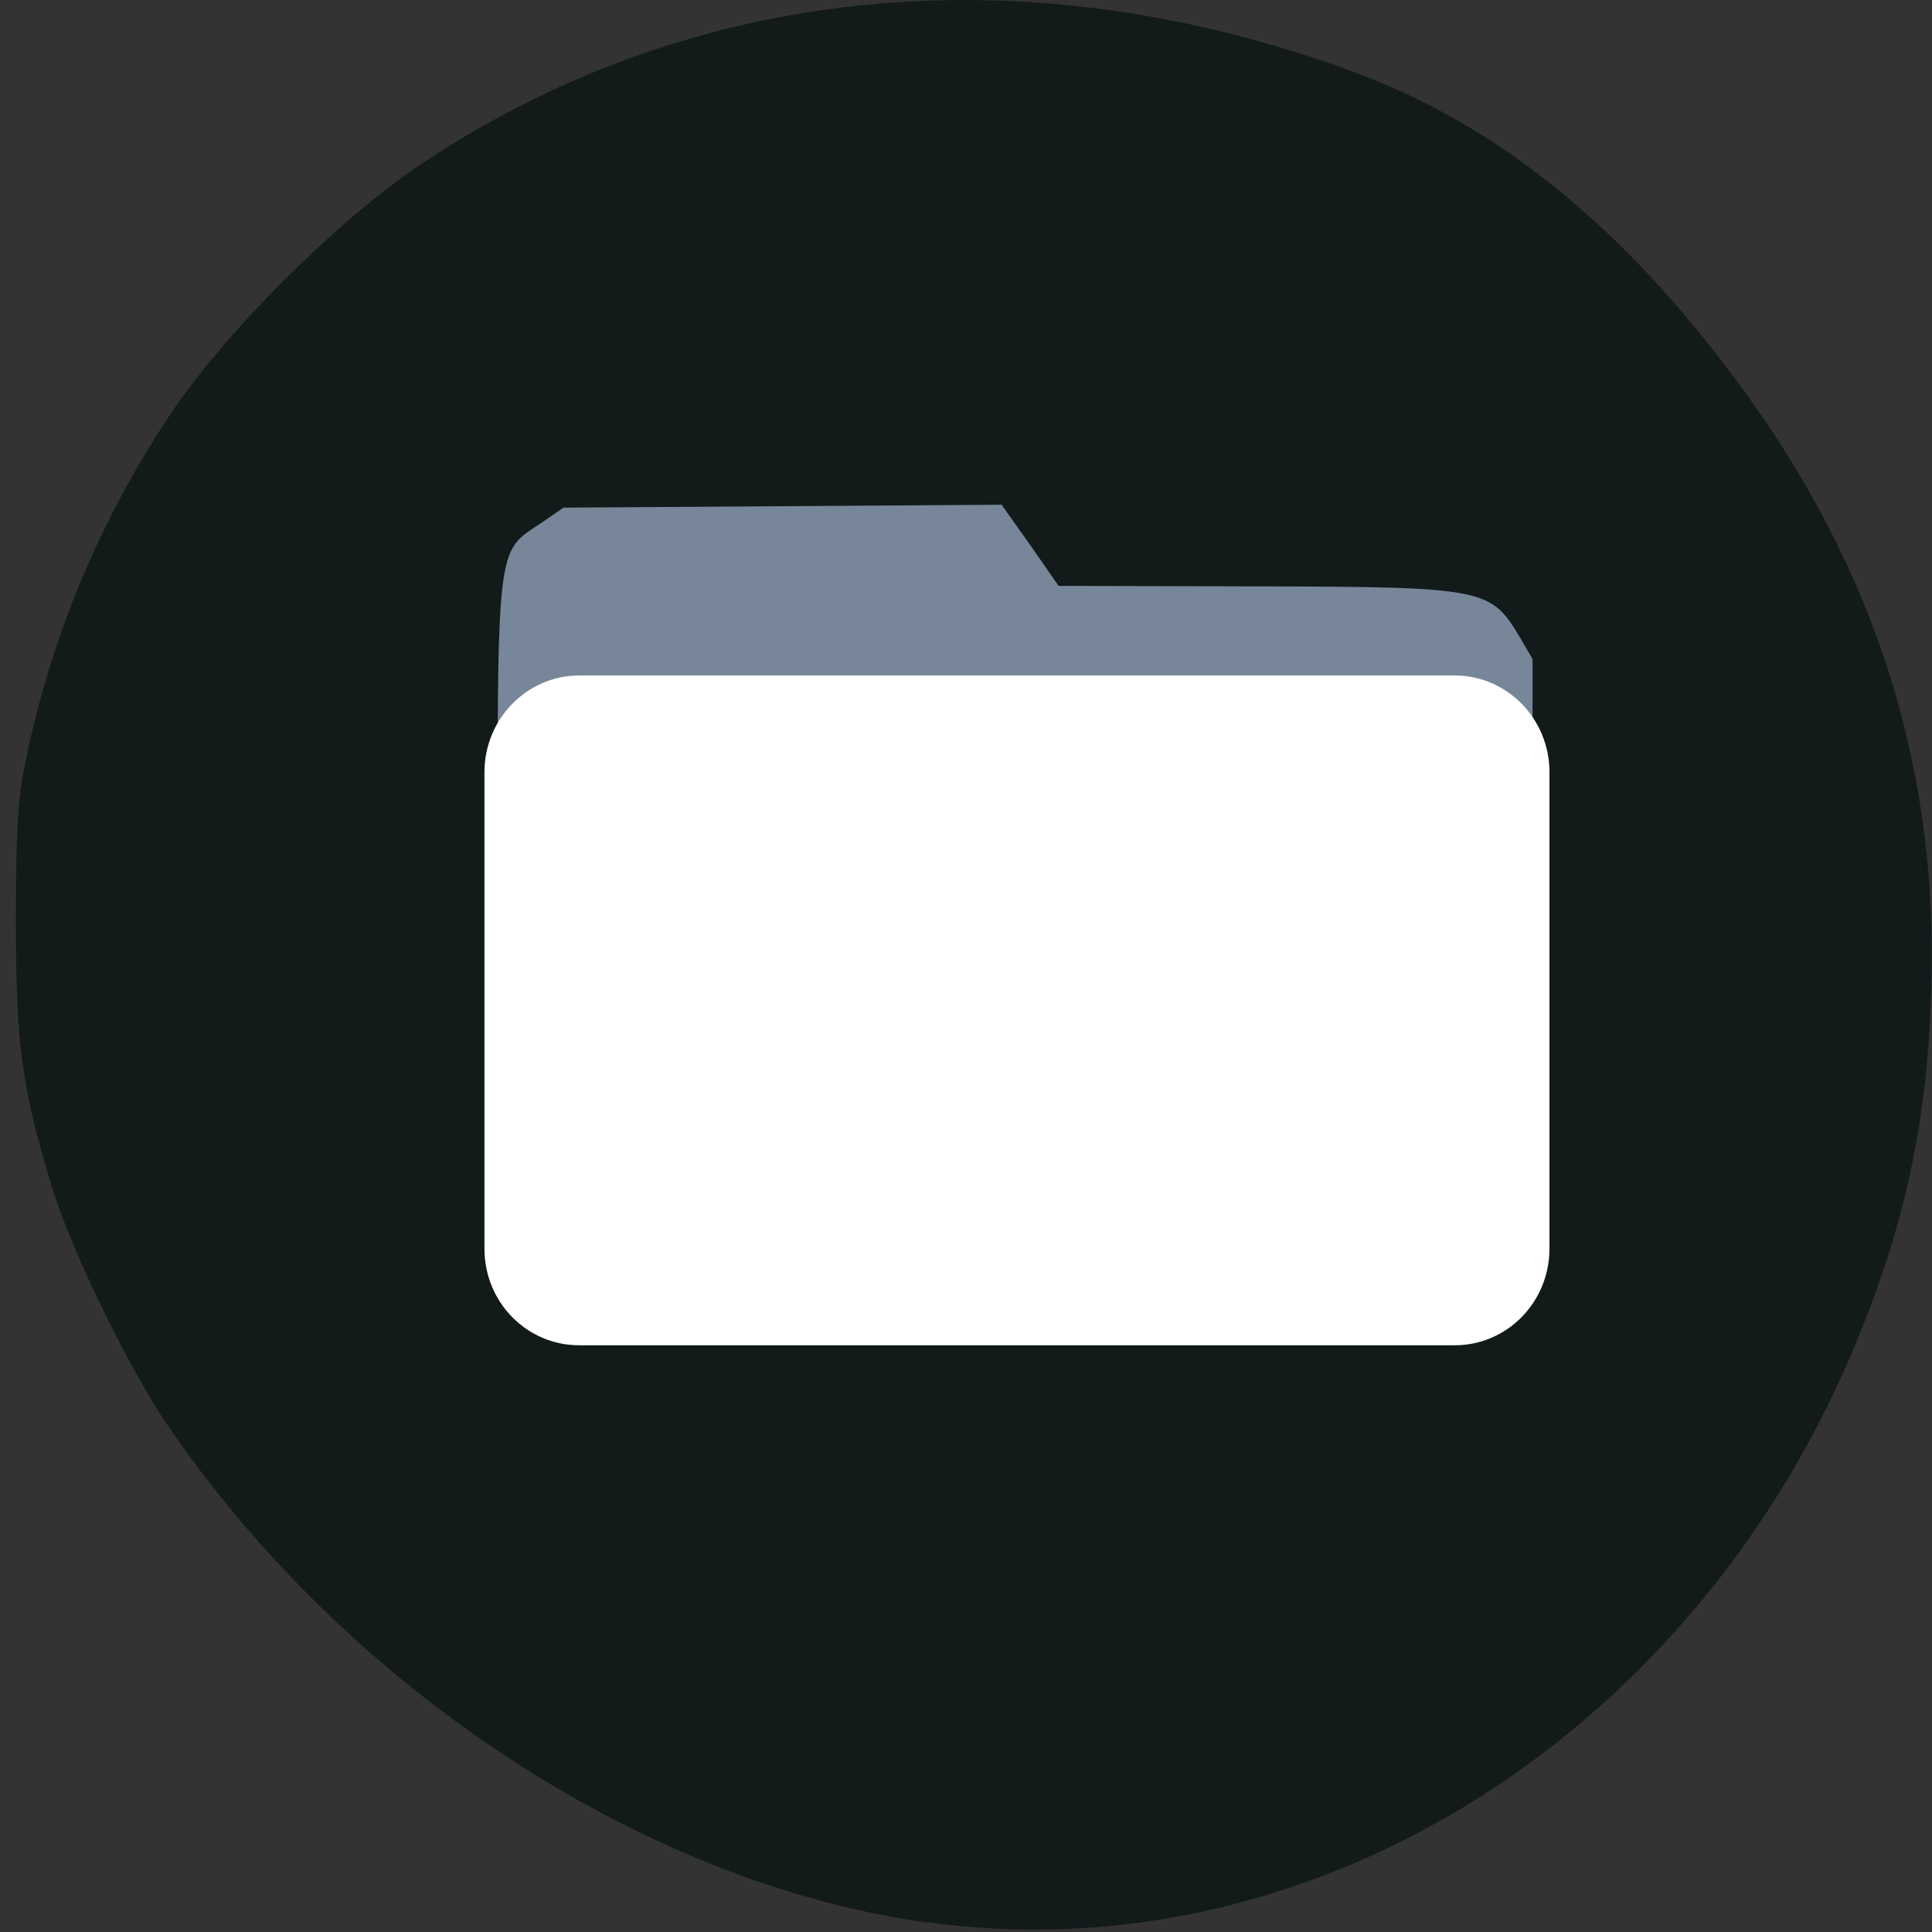 <svg xmlns="http://www.w3.org/2000/svg" viewBox="0 0 16 16"><rect x="0" y="0" width="16" height="16" fill="#333333" stroke="none"/><g fill="#778799"><path d="m 13.984 3.188 c 5.273 6.656 -2.699 16.727 -10.488 10.594 c -7.379 -5.809 -1.02 -16.06 7.621 -12.859 c 1.188 0.441 2.098 1.297 2.867 2.266"/><path d="m 4.781 4.371 h 3.305 l 0.441 0.672 h 3.043 c 0.41 0 0.738 0.344 0.738 0.773 v 3.391 c 0 0.43 -0.328 0.773 -0.738 0.773 h -6.789 c -0.41 0 -0.738 -0.344 -0.738 -0.773 v -4.063 c 0 -0.43 0.328 -0.773 0.738 -0.773"/><path d="m 4.91 6.03 h 6.789 c 0.406 0 0.738 0.336 0.738 0.75 v 3.691 c 0 0.414 -0.332 0.75 -0.738 0.75 h -6.789 c -0.406 0 -0.738 -0.336 -0.738 -0.75 v -3.691 c 0 -0.414 0.332 -0.75 0.738 -0.75"/></g><path d="m 7.68 15.922 c -2.348 -0.324 -4.816 -1.945 -6.301 -4.133 c -0.313 -0.461 -0.781 -1.422 -0.934 -1.914 c -0.266 -0.855 -0.313 -1.215 -0.313 -2.25 c 0 -0.816 0.016 -1.027 0.098 -1.406 c 0.215 -1 0.613 -1.934 1.176 -2.781 c 0.461 -0.691 1.395 -1.621 2.086 -2.082 c 2.227 -1.484 4.969 -1.762 7.684 -0.773 c 1.117 0.406 2.09 1.148 3 2.301 c 1.301 1.641 1.891 3.383 1.816 5.367 c -0.035 1.023 -0.207 1.84 -0.582 2.773 c -1.324 3.32 -4.516 5.34 -7.73 4.895 m 4.66 -5.348 c 0.359 -0.238 0.352 -0.16 0.352 -2.789 v -2.324 l -0.105 -0.18 c -0.242 -0.406 -0.289 -0.418 -2.191 -0.422 l -1.629 -0.004 l -0.234 -0.336 l -0.238 -0.336 l -1.812 0.012 l -1.816 0.012 l -0.188 0.129 c -0.371 0.246 -0.359 0.137 -0.359 3.129 c 0 2.855 -0.008 2.789 0.242 3.02 c 0.238 0.227 0.184 0.227 4.125 0.215 l 3.676 -0.012" fill="#121a1a"/><path d="m 4.797 5.594 h 7.25 c 0.434 0 0.785 0.359 0.785 0.801 v 3.945 c 0 0.445 -0.352 0.801 -0.785 0.801 h -7.25 c -0.434 0 -0.785 -0.355 -0.785 -0.801 v -3.945 c 0 -0.441 0.352 -0.801 0.785 -0.801" fill="#fff"/></svg>